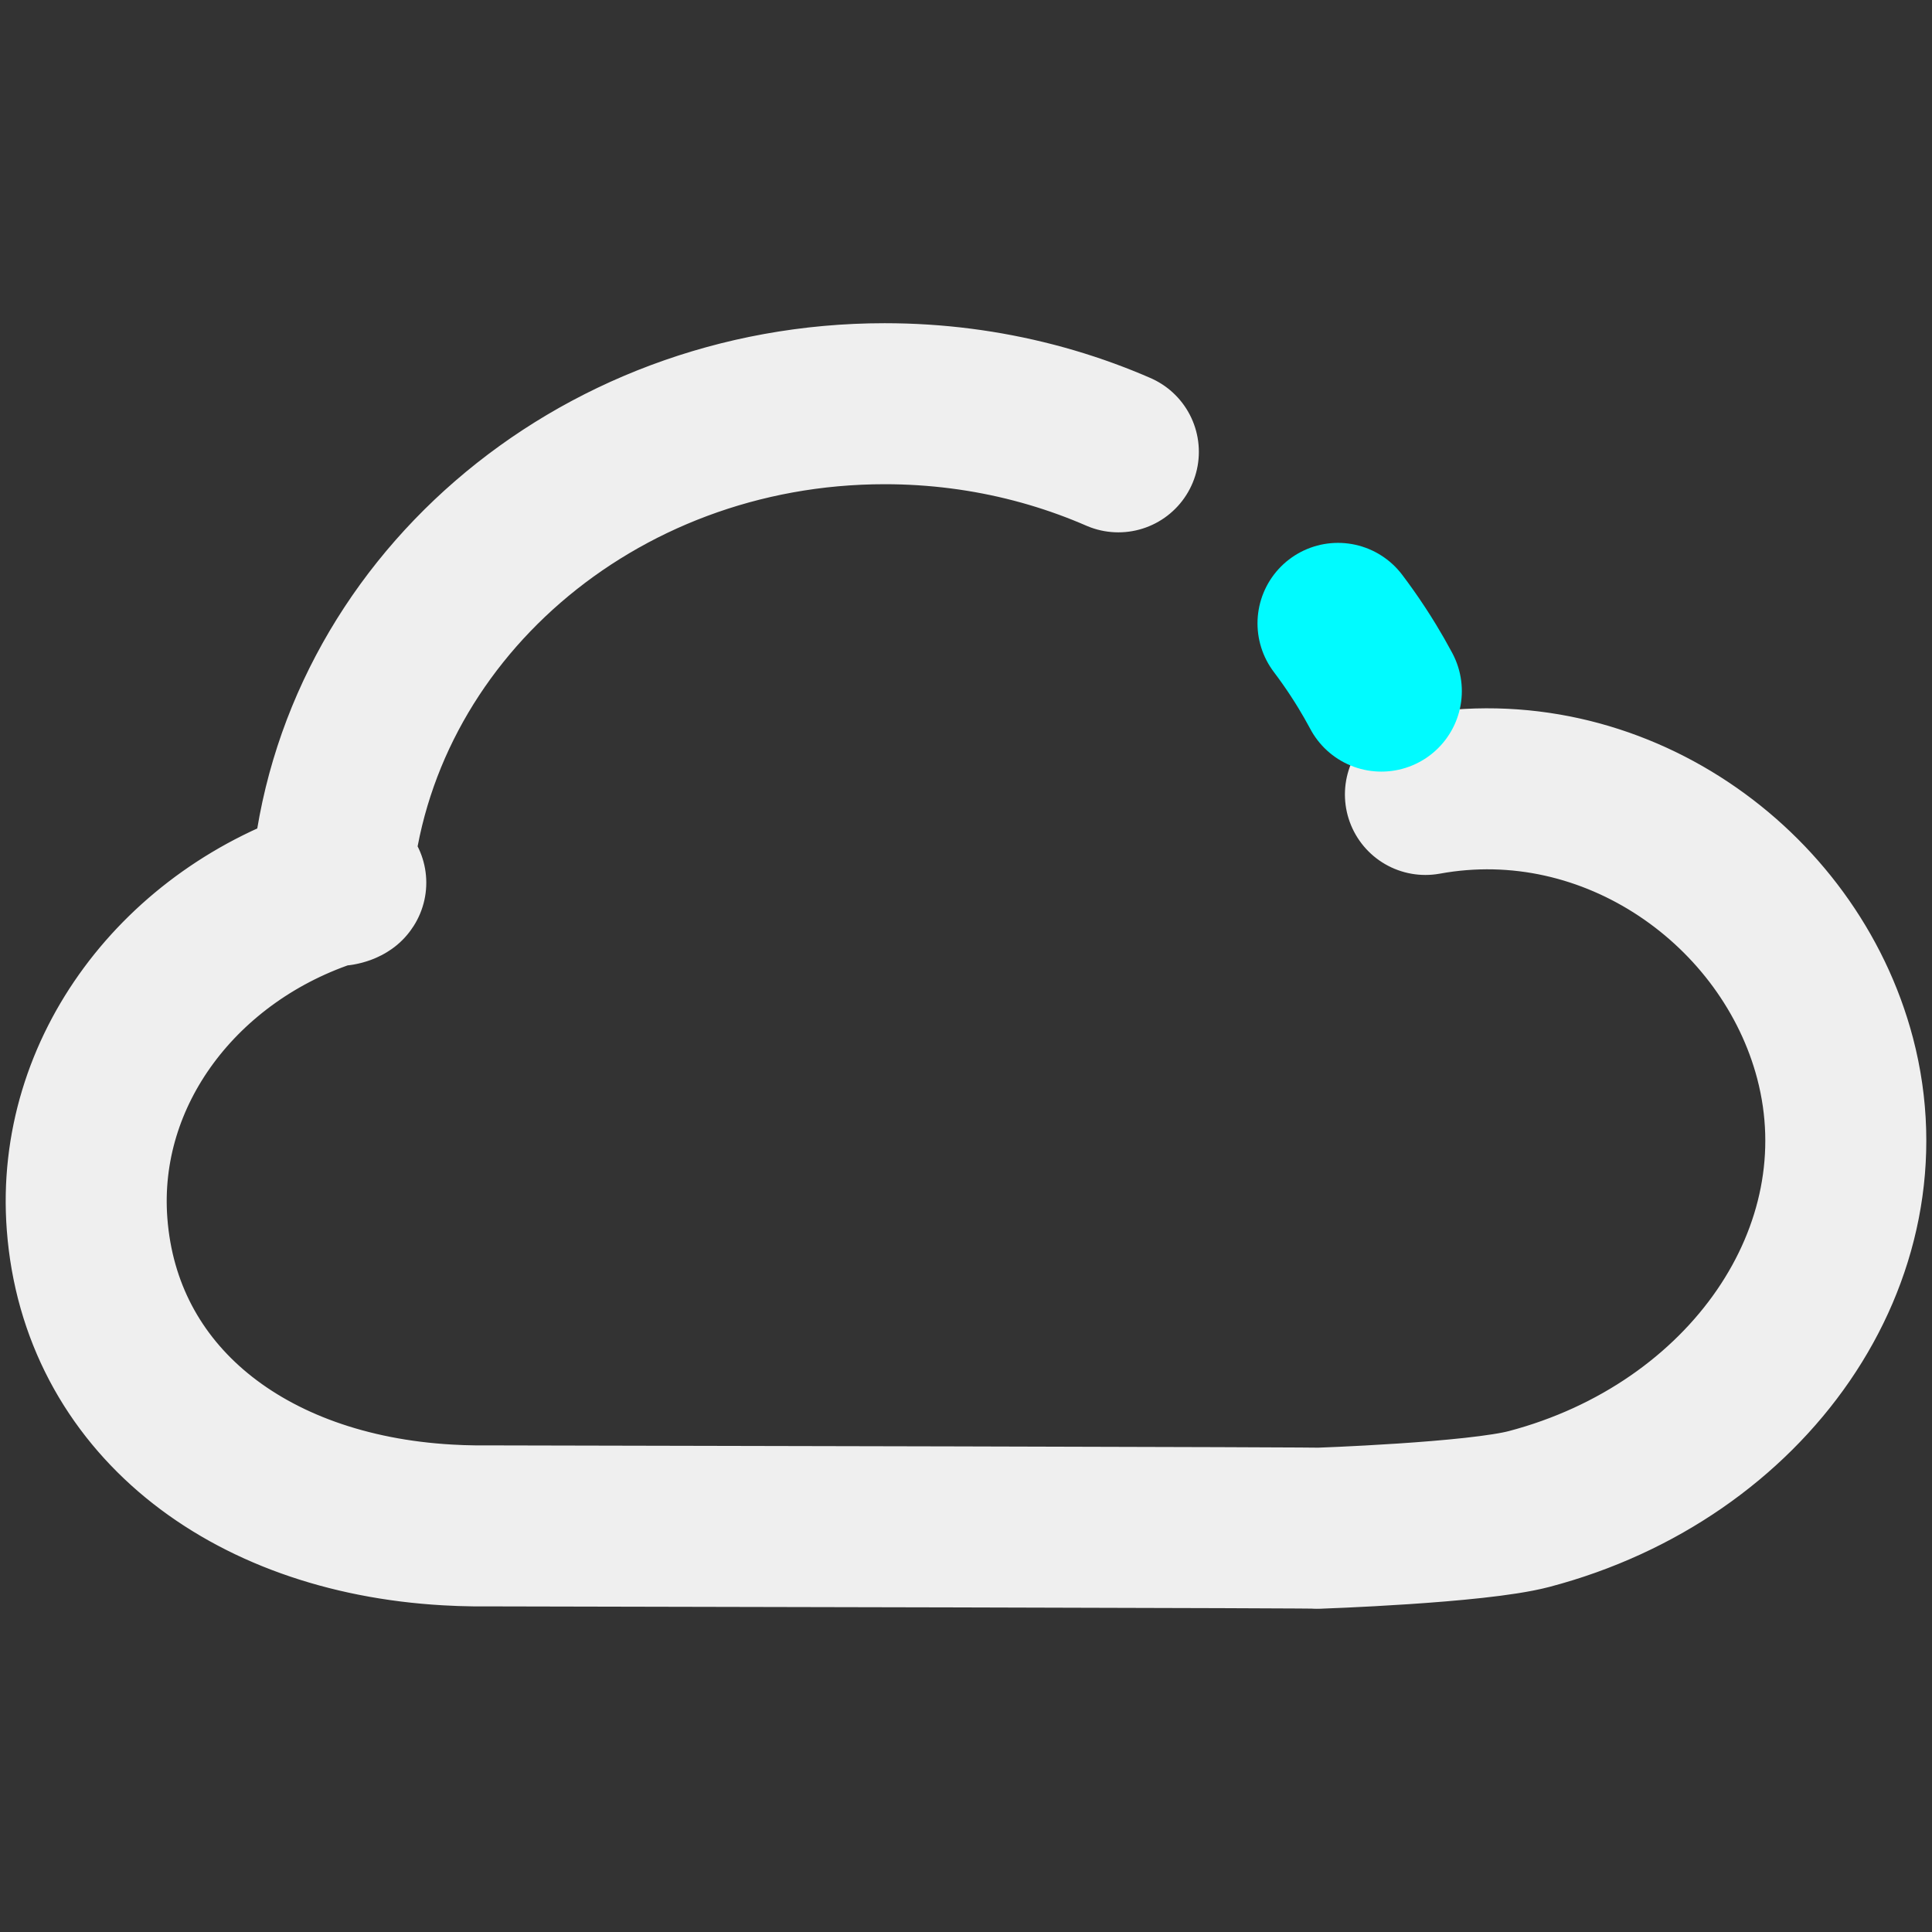 <svg xmlns="http://www.w3.org/2000/svg" xmlns:xlink="http://www.w3.org/1999/xlink" style="fill-rule:nonzero;clip-rule:evenodd;stroke-linecap:round;stroke-linejoin:round" width="100%" height="100%" stroke-miterlimit="10" version="1.1" viewBox="0 0 48 48" xml:space="preserve"><rect x="0" y="0" width="48" height="48" fill="#333333" stroke="none"/><style>@keyframes Combined-Shape-2_do{0%{stroke-dashoffset:0}}@keyframes Combined-Shape-3_do{0%{stroke-dashoffset:-113px}}</style><title>Cloud.Outline.Animated.Loop</title><g fill="none" stroke="#efefef" stroke-linecap="round" stroke-linejoin="round" stroke-miterlimit="1" stroke-width="4" opacity="1"><path style="animation:Combined-Shape-2_do 2s linear infinite both" id="Combined-Shape-2" stroke-dasharray="106 16" stroke-dashoffset="0" d="M35.414 19.738C40.071 18.886 44.467 22.02 45.592 26.291C46.871 31.153 43.422 36.061 37.989 37.491C36.679 37.836 32.716 37.97 32.716 37.97C33.88 37.953 14.49 37.915 12.037 37.91C11.872 37.91 11.784 37.91 11.784 37.91C11.561 37.907 11.34 37.9 11.122 37.887C6.117 37.603 2.488 34.737 2.163 30.409C1.877 26.609 4.492 23.199 8.291 21.991C9.007 21.763 8.213 22.211 8.244 21.859C8.823 15.236 14.752 10.03 21.981 10.03C27.114 10.03 31.591 12.655 33.964 16.548C34.447 17.341 34.843 18.186 35.139 19.072C35.246 19.394 35.207 19.775 35.414 19.738Z"/><path style="animation:Combined-Shape-3_do 2s linear infinite both" id="Combined-Shape-3" stroke="#00fbff" stroke-dasharray="2 120" stroke-dashoffset="-113" d="M35.414 19.738C40.071 18.886 44.467 22.02 45.592 26.291C46.871 31.153 43.422 36.061 37.989 37.491C36.679 37.836 32.716 37.97 32.716 37.97C33.88 37.953 14.49 37.915 12.037 37.91C11.872 37.91 11.784 37.91 11.784 37.91C11.561 37.907 11.34 37.9 11.122 37.887C6.117 37.603 2.488 34.737 2.163 30.409C1.877 26.609 4.492 23.199 8.291 21.991C9.007 21.763 8.213 22.211 8.244 21.859C8.823 15.236 14.752 10.03 21.981 10.03C27.114 10.03 31.591 12.655 33.964 16.548C34.447 17.341 34.843 18.186 35.139 19.072C35.246 19.394 35.207 19.775 35.414 19.738Z"/></g></svg>